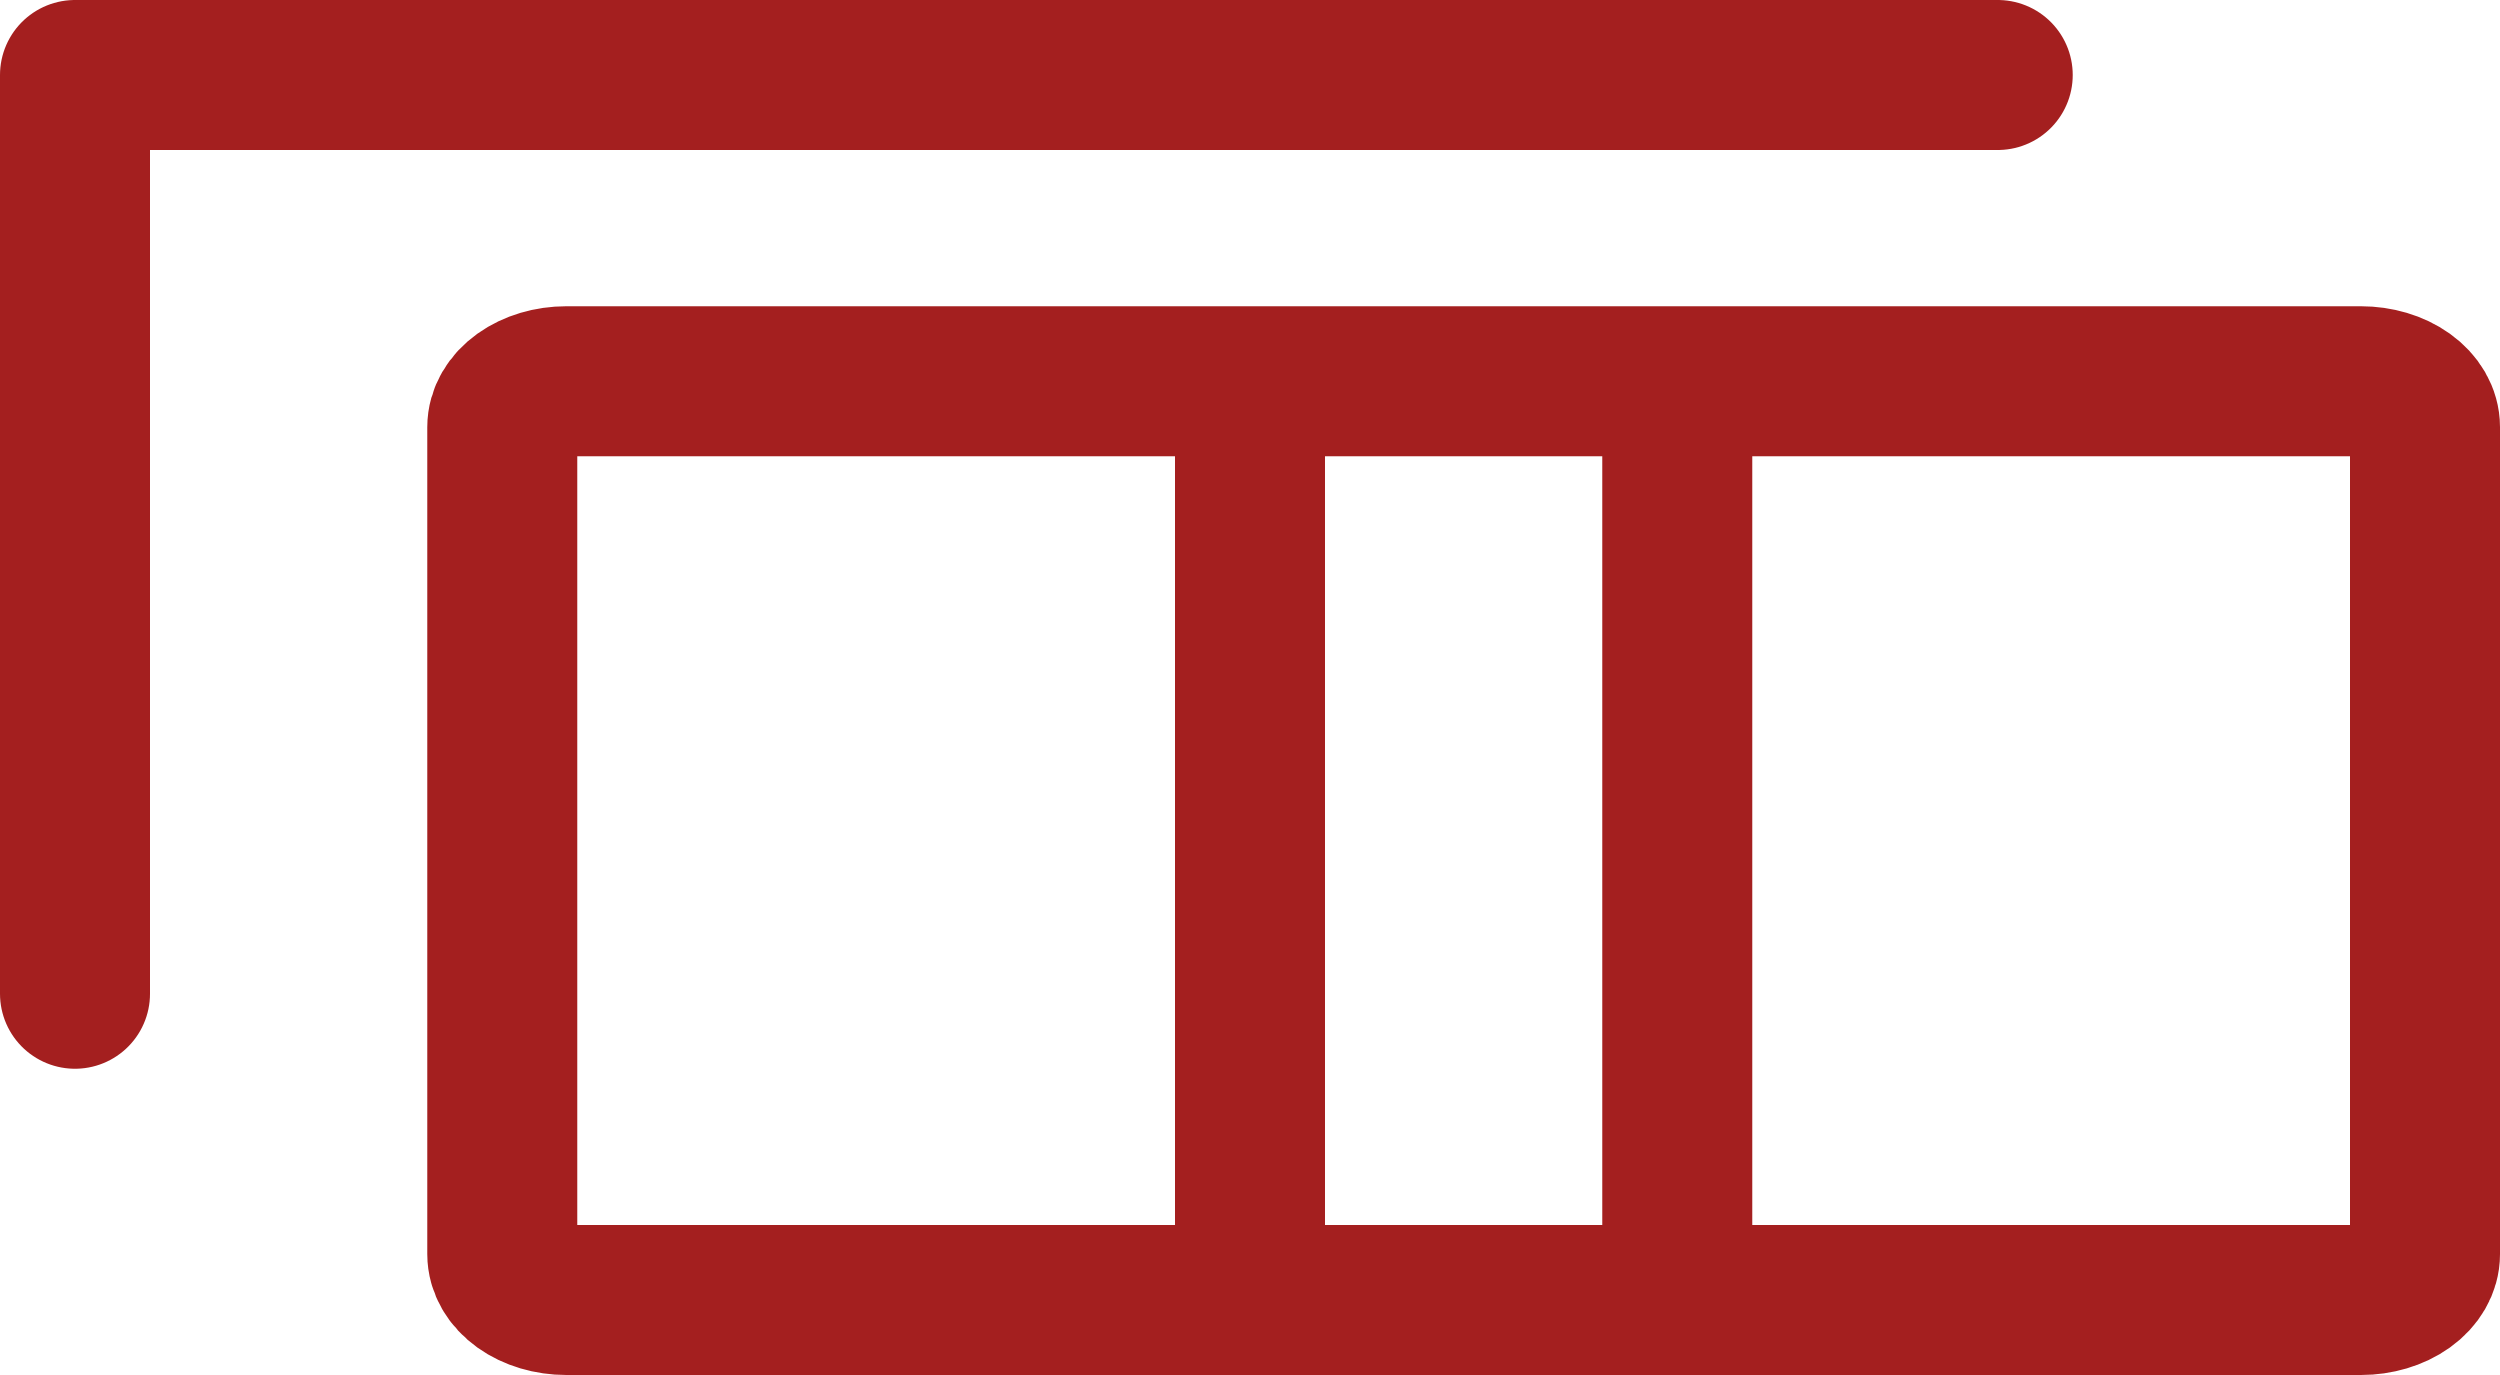 <svg width="100" height="55" viewBox="0 0 100 55" fill="none" xmlns="http://www.w3.org/2000/svg">
<path d="M3 39.75V3H79.909" stroke="#A41F1F" stroke-width="6" stroke-linecap="round" stroke-linejoin="round"/>
<path d="M67.091 15.25H94.436C95.116 15.25 95.768 15.444 96.249 15.788C96.73 16.133 97 16.6 97 17.087V50.163C97 50.65 96.73 51.117 96.249 51.462C95.768 51.806 95.116 52 94.436 52H67.091M67.091 15.25V52M67.091 15.25H50M67.091 52H50M50 15.25H22.654C21.974 15.25 21.323 15.444 20.842 15.788C20.361 16.133 20.091 16.6 20.091 17.087V50.163C20.091 50.65 20.361 51.117 20.842 51.462C21.323 51.806 21.974 52 22.654 52H50M50 15.25V52" stroke="#A41F1F" stroke-width="6" stroke-linecap="round" stroke-linejoin="round"/>
</svg>
